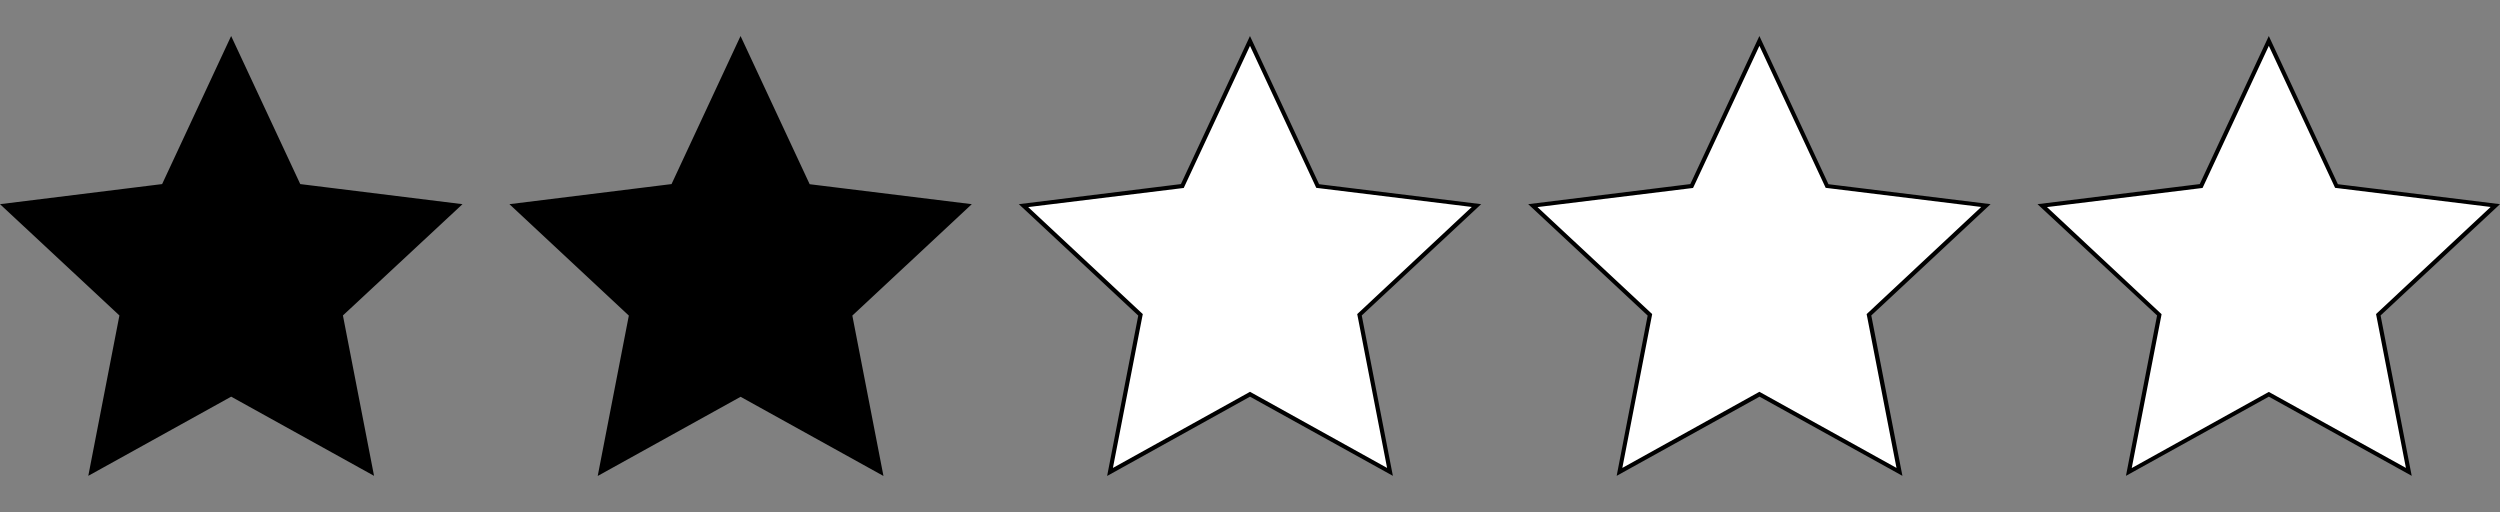 <svg id="Layer_1" data-name="Layer 1" xmlns="http://www.w3.org/2000/svg" viewBox="0 0 600 123"><rect x="0" y="0" width="600" height="123" fill="#808080" stroke="none"/><defs><style>.cls-1{fill:#fff;}</style></defs><title>2-stars</title><polygon points="55.48 94.63 21.89 113.24 29.21 75.54 1.13 49.34 39.24 44.65 55.48 9.84 71.72 44.65 109.84 49.34 81.76 75.54 89.08 113.24 55.48 94.63"/><path d="M55.48,11,71.15,44.61l.24.5.55.07,36.78,4.52L81.62,75l-.4.38.1.55,7.06,36.37L56,94.33l-.49-.27-.48.27-32.42,18,7.06-36.37.11-.55-.4-.38L2.25,49.7,39,45.18l.55-.07.23-.5L55.48,11m0-2.37L38.91,44.18,0,49,28.66,75.71,21.19,114.2l34.29-19,34.29,19L82.3,75.71,111,49,72.06,44.18,55.48,8.66Z"/><polygon points="151.47 75.54 123.38 49.34 161.5 44.65 177.74 9.84 193.98 44.65 232.1 49.34 204.02 75.54 211.34 113.24 177.74 94.63 144.15 113.24 151.47 75.54"/><path d="M177.74,11l15.67,33.58.24.5.55.07L231,49.7,203.88,75l-.4.38.1.55,7.06,36.37-32.41-18-.49-.27-.48.27-32.42,18,7.06-36.37.11-.55L151.6,75,124.51,49.7l36.78-4.52.55-.07.23-.5L177.74,11m0-2.37L161.17,44.18,122.26,49l28.66,26.74-7.47,38.49,34.29-19,34.29,19-7.47-38.49L233.23,49l-38.91-4.79L177.74,8.66Z"/><polygon class="cls-1" points="273.72 75.54 245.64 49.34 283.76 44.65 300 9.84 316.24 44.65 354.36 49.34 326.28 75.54 333.6 113.24 300 94.63 266.4 113.24 273.72 75.54"/><path d="M300,11l15.67,33.58.23.5.55.07,36.78,4.52L326.14,75l-.41.38.11.55,7.06,36.37-32.42-18-.48-.27-.48.27-32.42,18,7.06-36.37.11-.55-.41-.38L246.77,49.7l36.78-4.52.55-.07.23-.5L300,11m0-2.37L283.42,44.18,244.52,49l28.66,26.74-7.47,38.49L300,95.2l34.29,19-7.47-38.49L355.48,49l-38.9-4.79L300,8.66Z"/><polygon class="cls-1" points="422.26 94.63 388.66 113.24 395.98 75.54 367.9 49.34 406.02 44.65 422.26 9.84 438.5 44.65 476.62 49.34 448.54 75.54 455.85 113.24 422.26 94.63"/><path d="M422.26,11l15.67,33.58.23.5.55.07,36.78,4.52L448.4,75l-.41.38.11.55,7.06,36.37-32.42-18-.48-.27-.49.27-32.41,18,7.06-36.37.1-.55-.4-.38L369,49.7l36.78-4.52.55-.07.24-.5L422.26,11m0-2.37L405.68,44.18,366.77,49l28.67,26.74L388,114.2l34.29-19,34.29,19-7.47-38.49L477.74,49l-38.91-4.79L422.26,8.66Z"/><polygon class="cls-1" points="544.52 94.63 510.92 113.24 518.24 75.54 490.16 49.34 528.28 44.65 544.52 9.84 560.76 44.65 598.88 49.34 570.79 75.54 578.11 113.24 544.52 94.63"/><path d="M544.52,11l15.67,33.58.23.5.55.07,36.78,4.52L570.65,75l-.4.38.11.55,7.06,36.37L545,94.33l-.48-.27-.49.27-32.41,18,7.06-36.37.1-.55-.4-.38L491.28,49.7l36.78-4.52.55-.07.24-.5L544.52,11m0-2.37L527.94,44.18,489,49,517.7,75.71l-7.47,38.49,34.29-19,34.29,19-7.47-38.49L600,49l-38.91-4.79L544.52,8.66Z"/></svg>